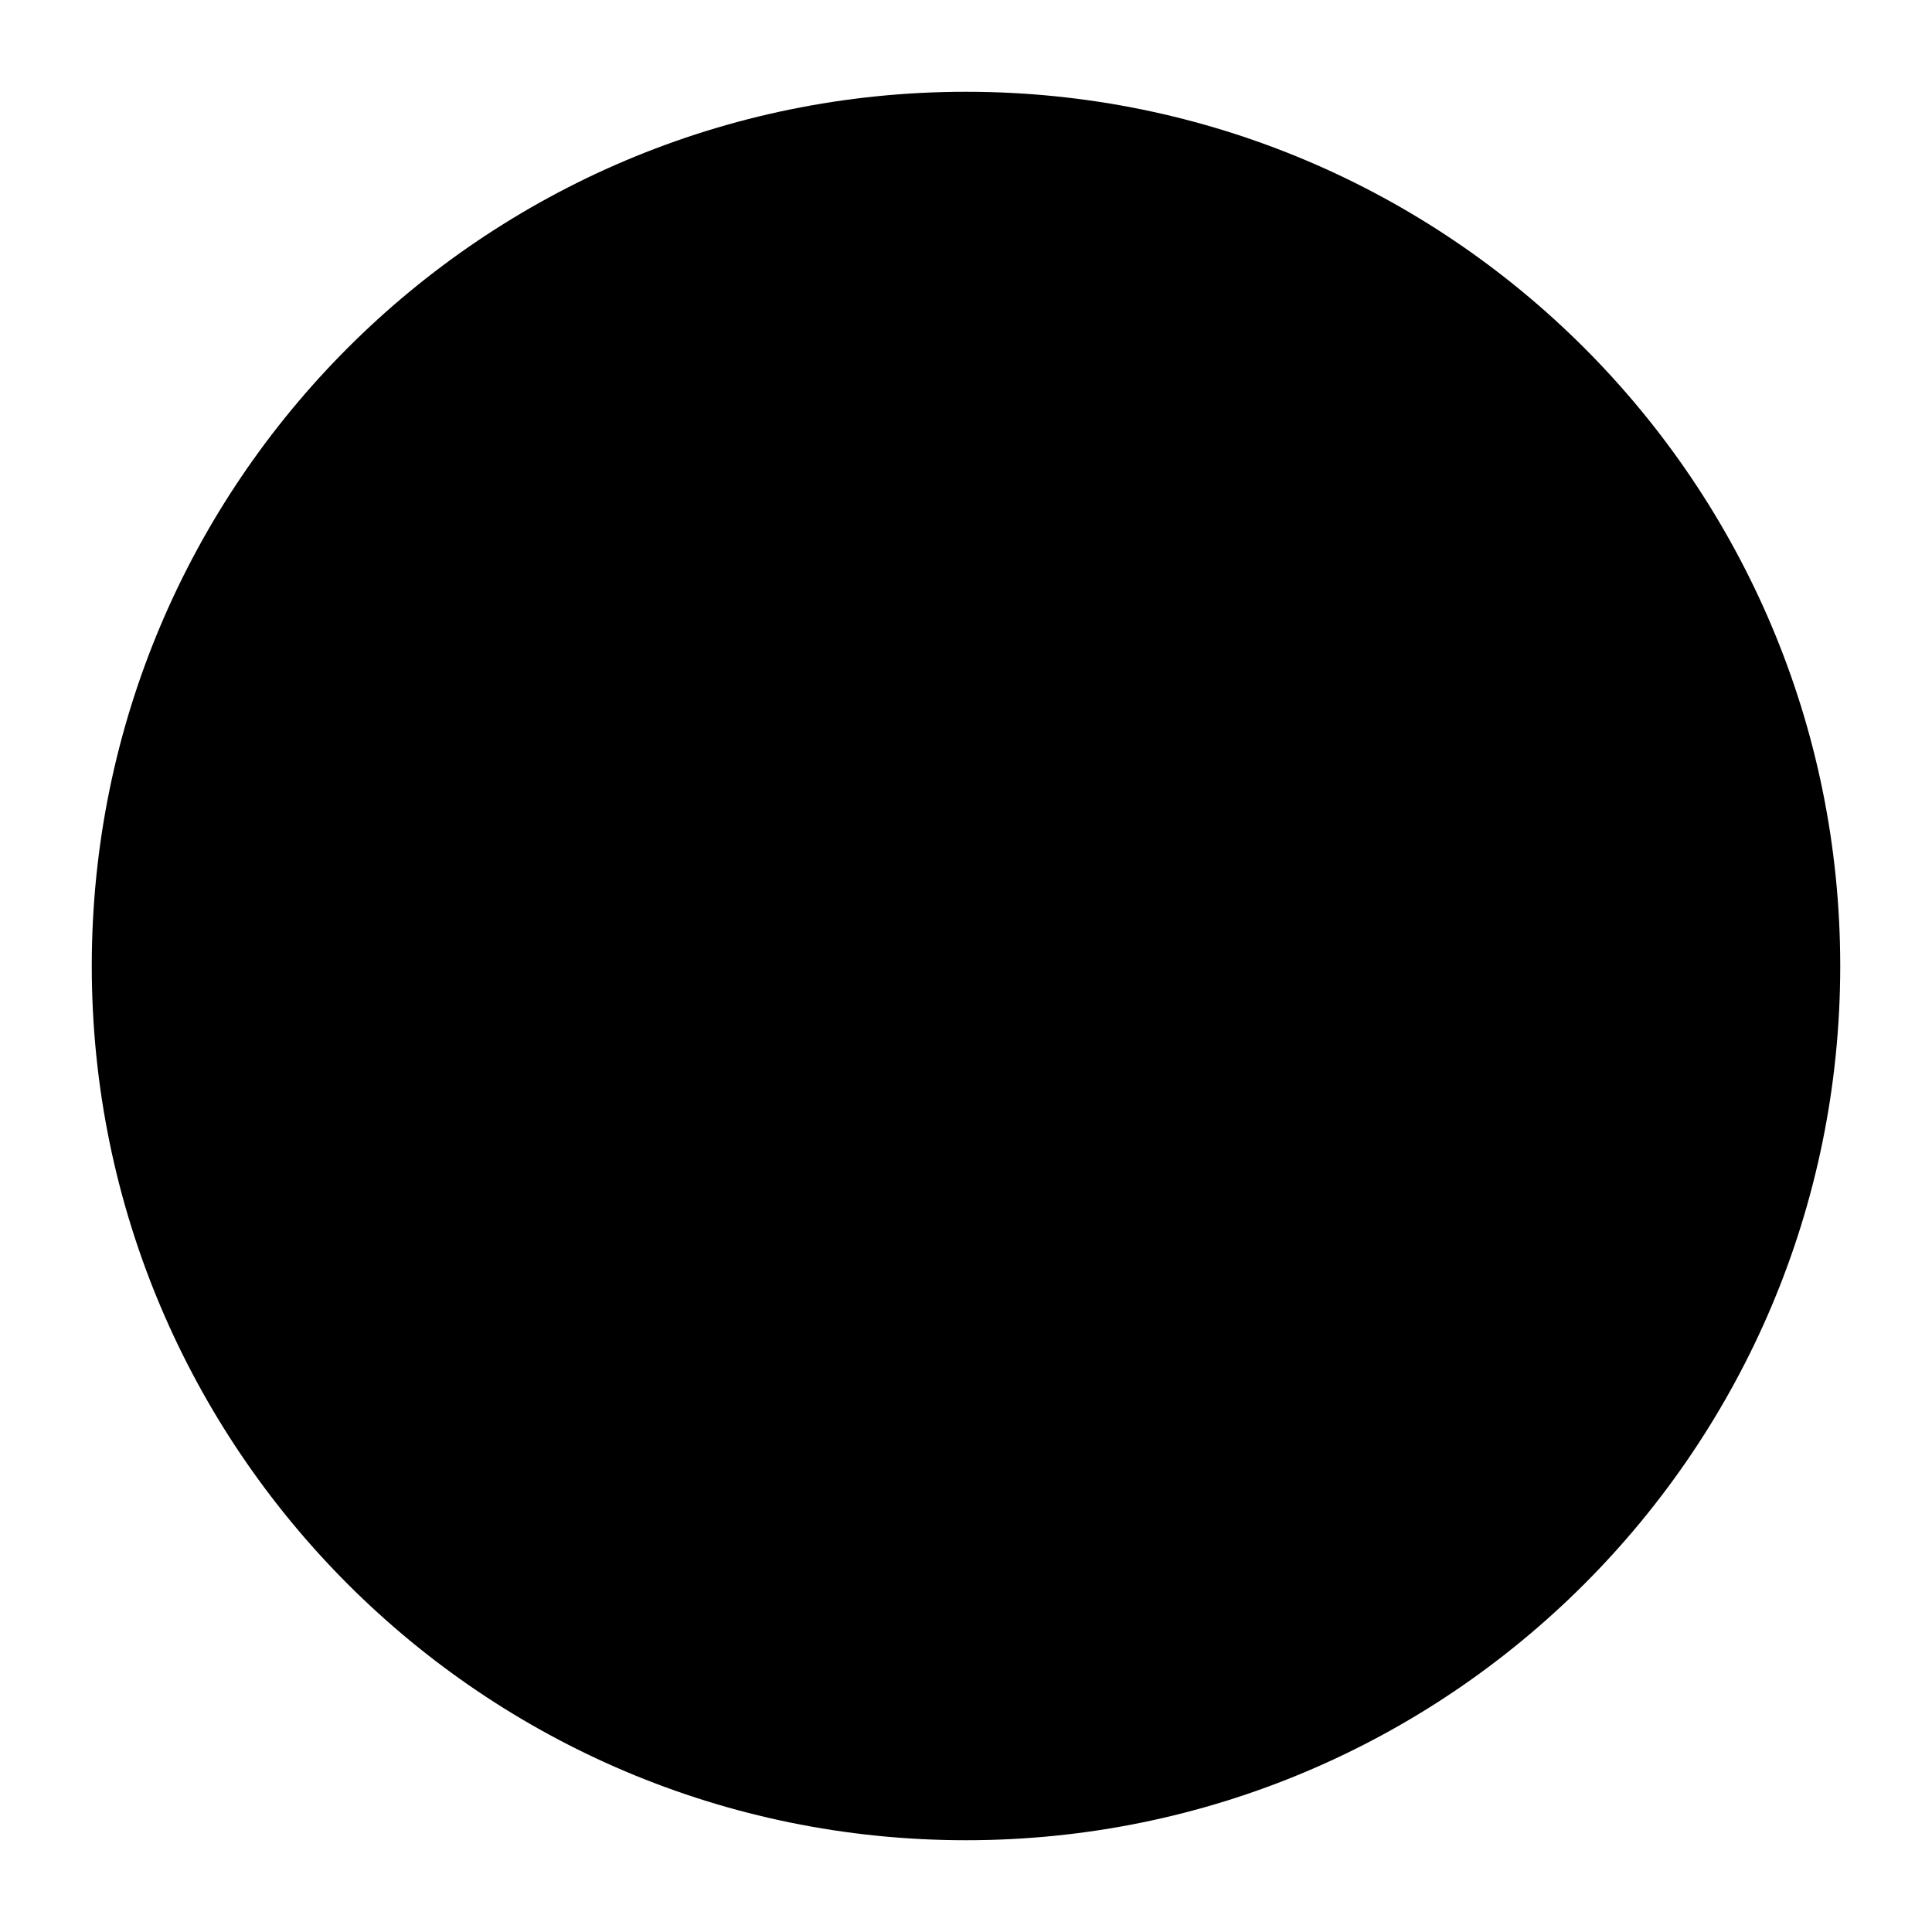 <svg viewBox="0 0 24 24"  xmlns="http://www.w3.org/2000/svg">
   <path class="outline" d="m12,22.86c5.998,0 10.86,-4.862 10.86,-10.86c0,-5.998 -4.862,-10.86 -10.86,-10.86c-5.998,0 -10.86,4.862 -10.86,10.86c0,5.998 4.862,10.86 10.86,10.86z" clip-rule="evenodd" fill-rule="evenodd"/>
   <path d="m15.258,15.258c0,1.2 -1.459,2.172 -3.258,2.172c-1.799,0 -3.258,-0.972 -3.258,-2.172"/>
   <path d="m18.516,10.914c-0.306,0.977 -1.126,1.63 -2.045,1.63c-0.919,0 -1.739,-0.653 -2.045,-1.63"/>
   <path d="m9.575,10.914c-0.306,0.977 -1.126,1.63 -2.045,1.63c-0.919,0 -1.739,-0.653 -2.045,-1.63"/>
</svg>

